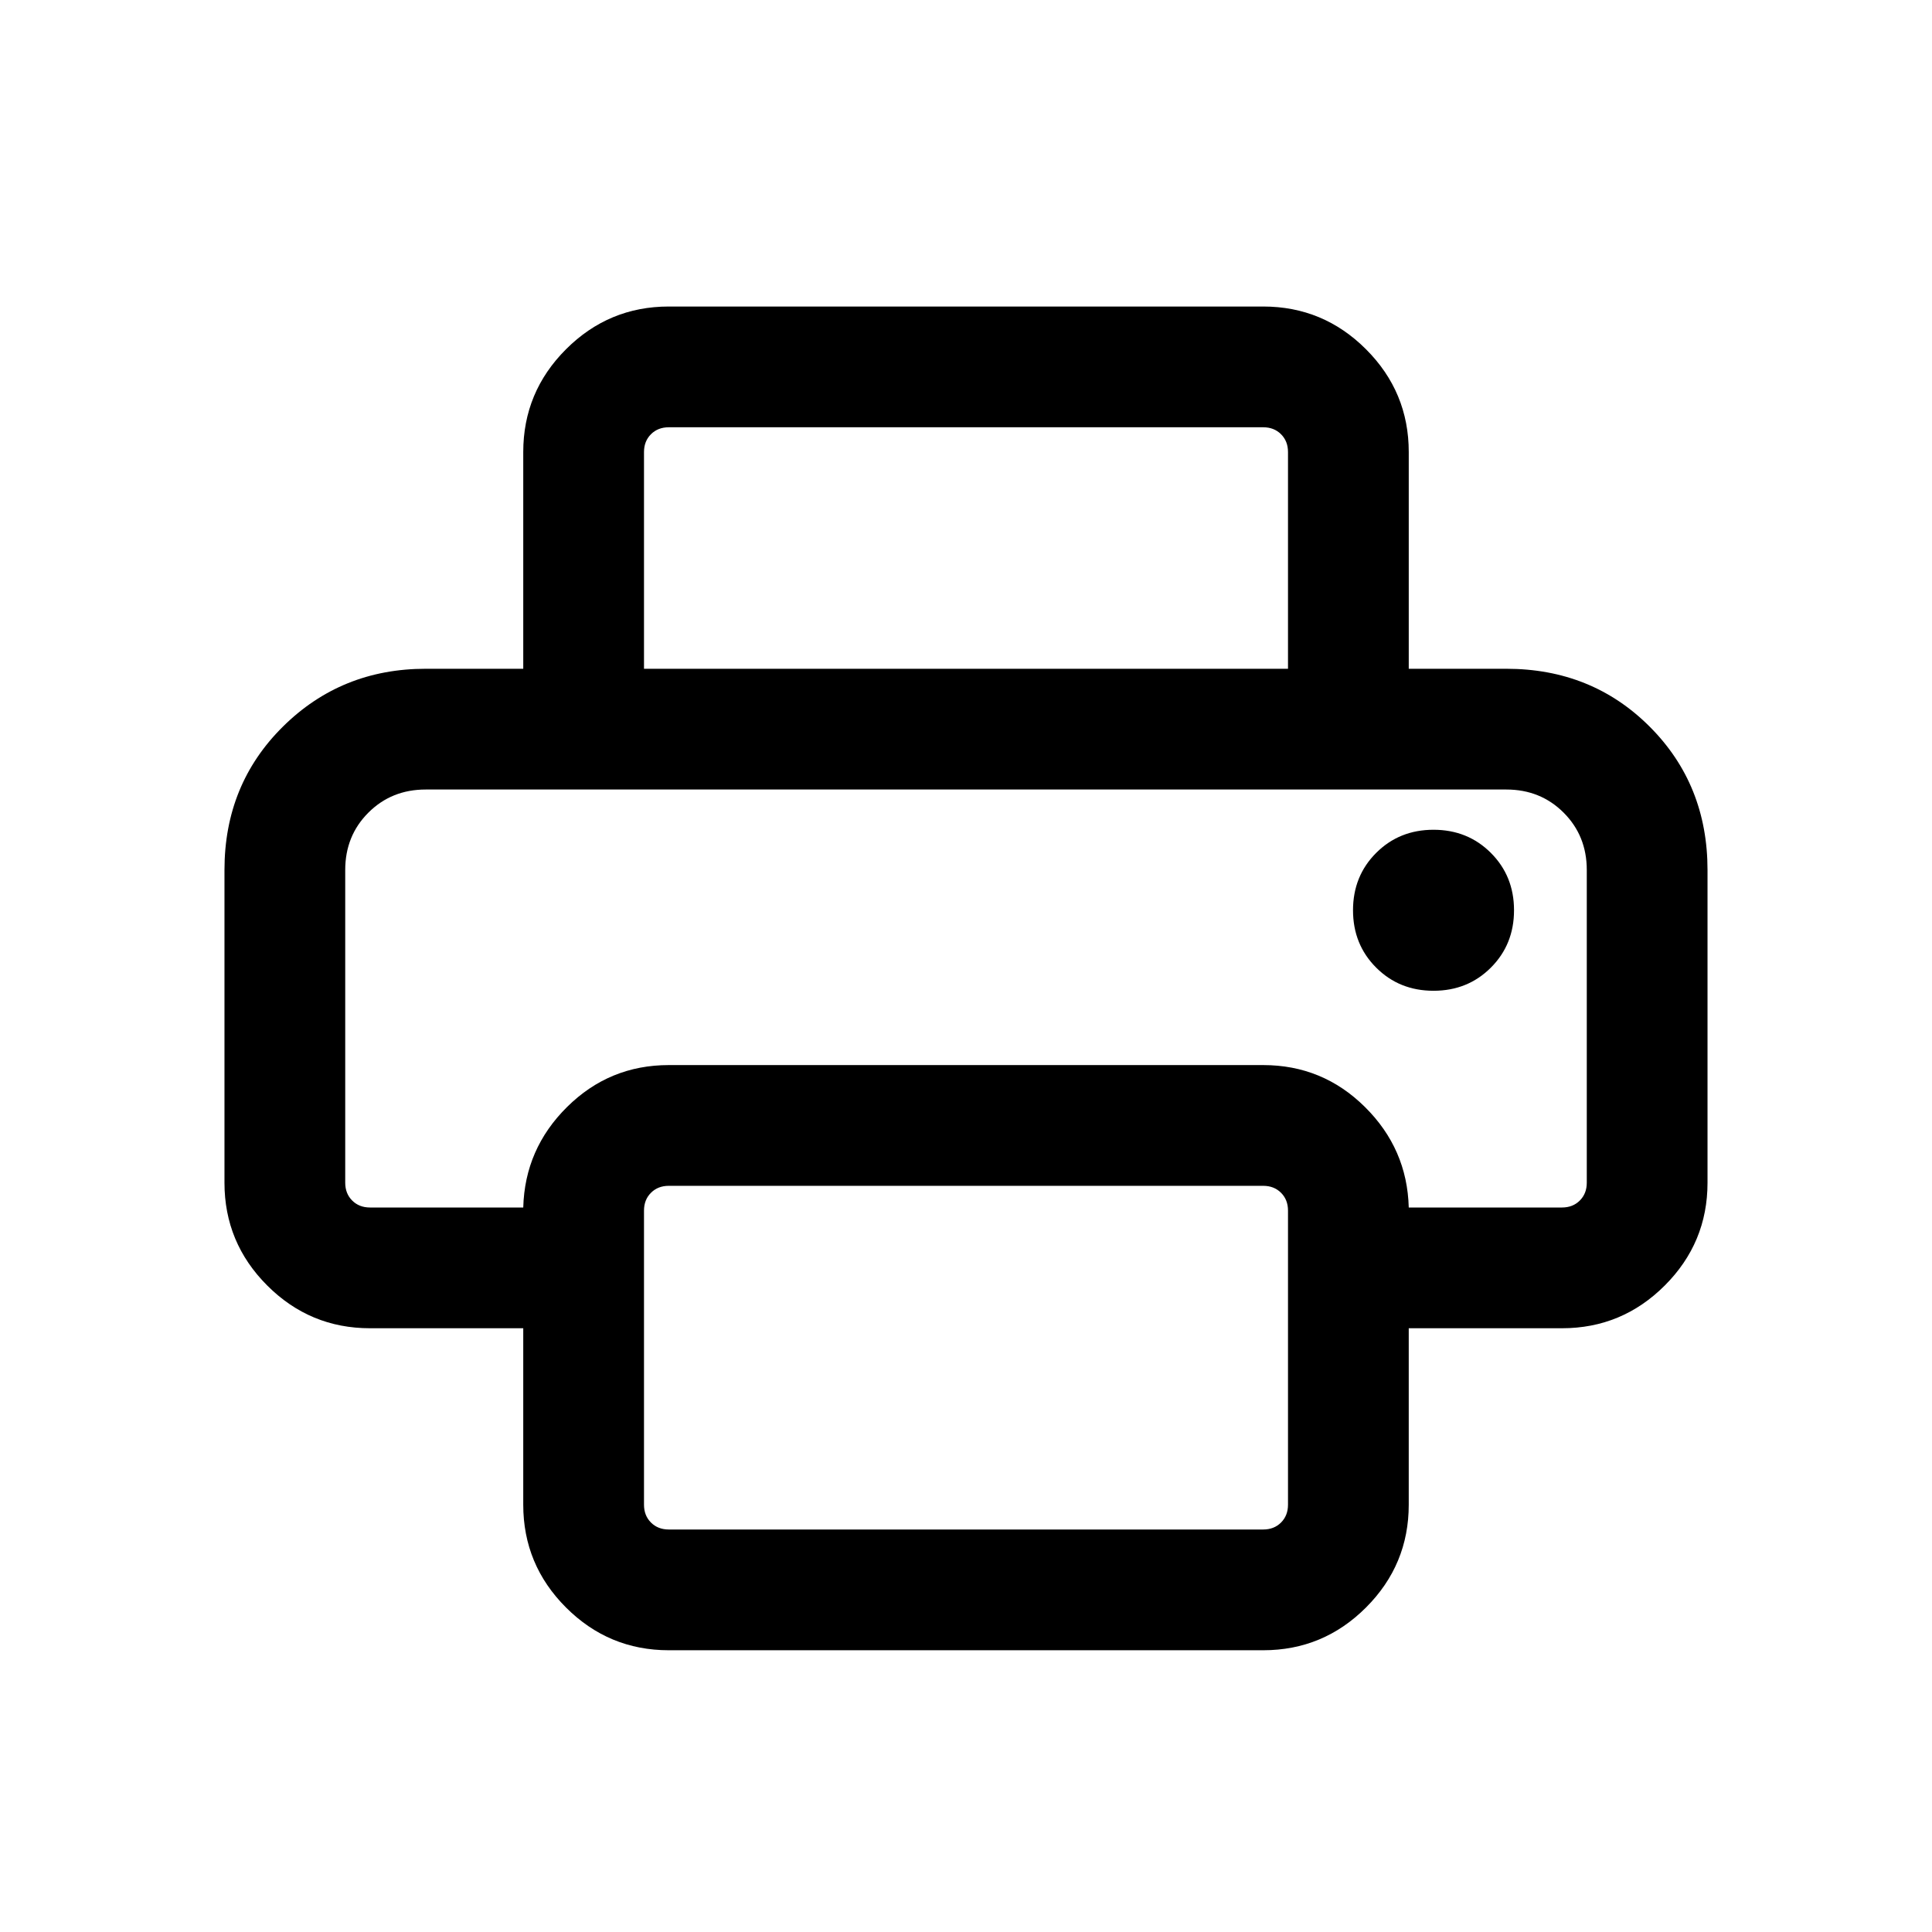 <svg xmlns="http://www.w3.org/2000/svg" height="24" viewBox="0 -960 960 960" width="24"><path d="M332.309-140.001q-29.827 0-51.067-21.241-21.241-21.24-21.241-51.067v-87.692h-76.153q-29.827 0-51.067-21.241-21.24-21.24-21.24-51.067v-155.384q0-42.499 29.038-71.249 29.038-28.749 70.96-28.749h536.922q42.499 0 71.249 28.749 28.749 28.75 28.749 71.249v155.384q0 29.827-21.24 51.067-21.24 21.241-51.067 21.241h-76.153v87.692q0 29.827-21.241 51.067-21.24 21.241-51.067 21.241H332.309ZM183.848-360h76.153q.77-29.154 21.784-49.961 21.014-20.808 50.524-20.808h295.382q29.51 0 50.524 20.808 21.014 20.807 21.784 49.961h76.153q5.385 0 8.847-3.462 3.462-3.462 3.462-8.847v-155.384q0-17-11.5-28.5t-28.5-11.5H211.539q-17 0-28.5 11.5t-11.5 28.5v155.384q0 5.385 3.462 8.847 3.462 3.462 8.847 3.462ZM640-627.691v-107.692q0-5.385-3.462-8.847-3.462-3.461-8.847-3.461H332.309q-5.385 0-8.847 3.461-3.462 3.462-3.462 8.847v107.692h-59.999v-107.692q0-29.826 21.241-51.067 21.24-21.24 51.067-21.24h295.382q29.827 0 51.067 21.24 21.241 21.241 21.241 51.067v107.692H640Zm72.307 159.998q17 0 28.5-11.5t11.5-28.5q0-17-11.5-28.5t-28.5-11.5q-17 0-28.5 11.5t-11.5 28.5q0 17 11.5 28.5t28.5 11.5ZM640-212.309v-146.152q0-5.385-3.462-8.847-3.462-3.462-8.847-3.462H332.309q-5.385 0-8.847 3.462-3.462 3.462-3.462 8.847v146.152q0 5.385 3.462 8.847 3.462 3.462 8.847 3.462h295.382q5.385 0 8.847-3.462 3.462-3.462 3.462-8.847ZM183.848-567.693h-12.309 616.922-604.613Z"/></svg>